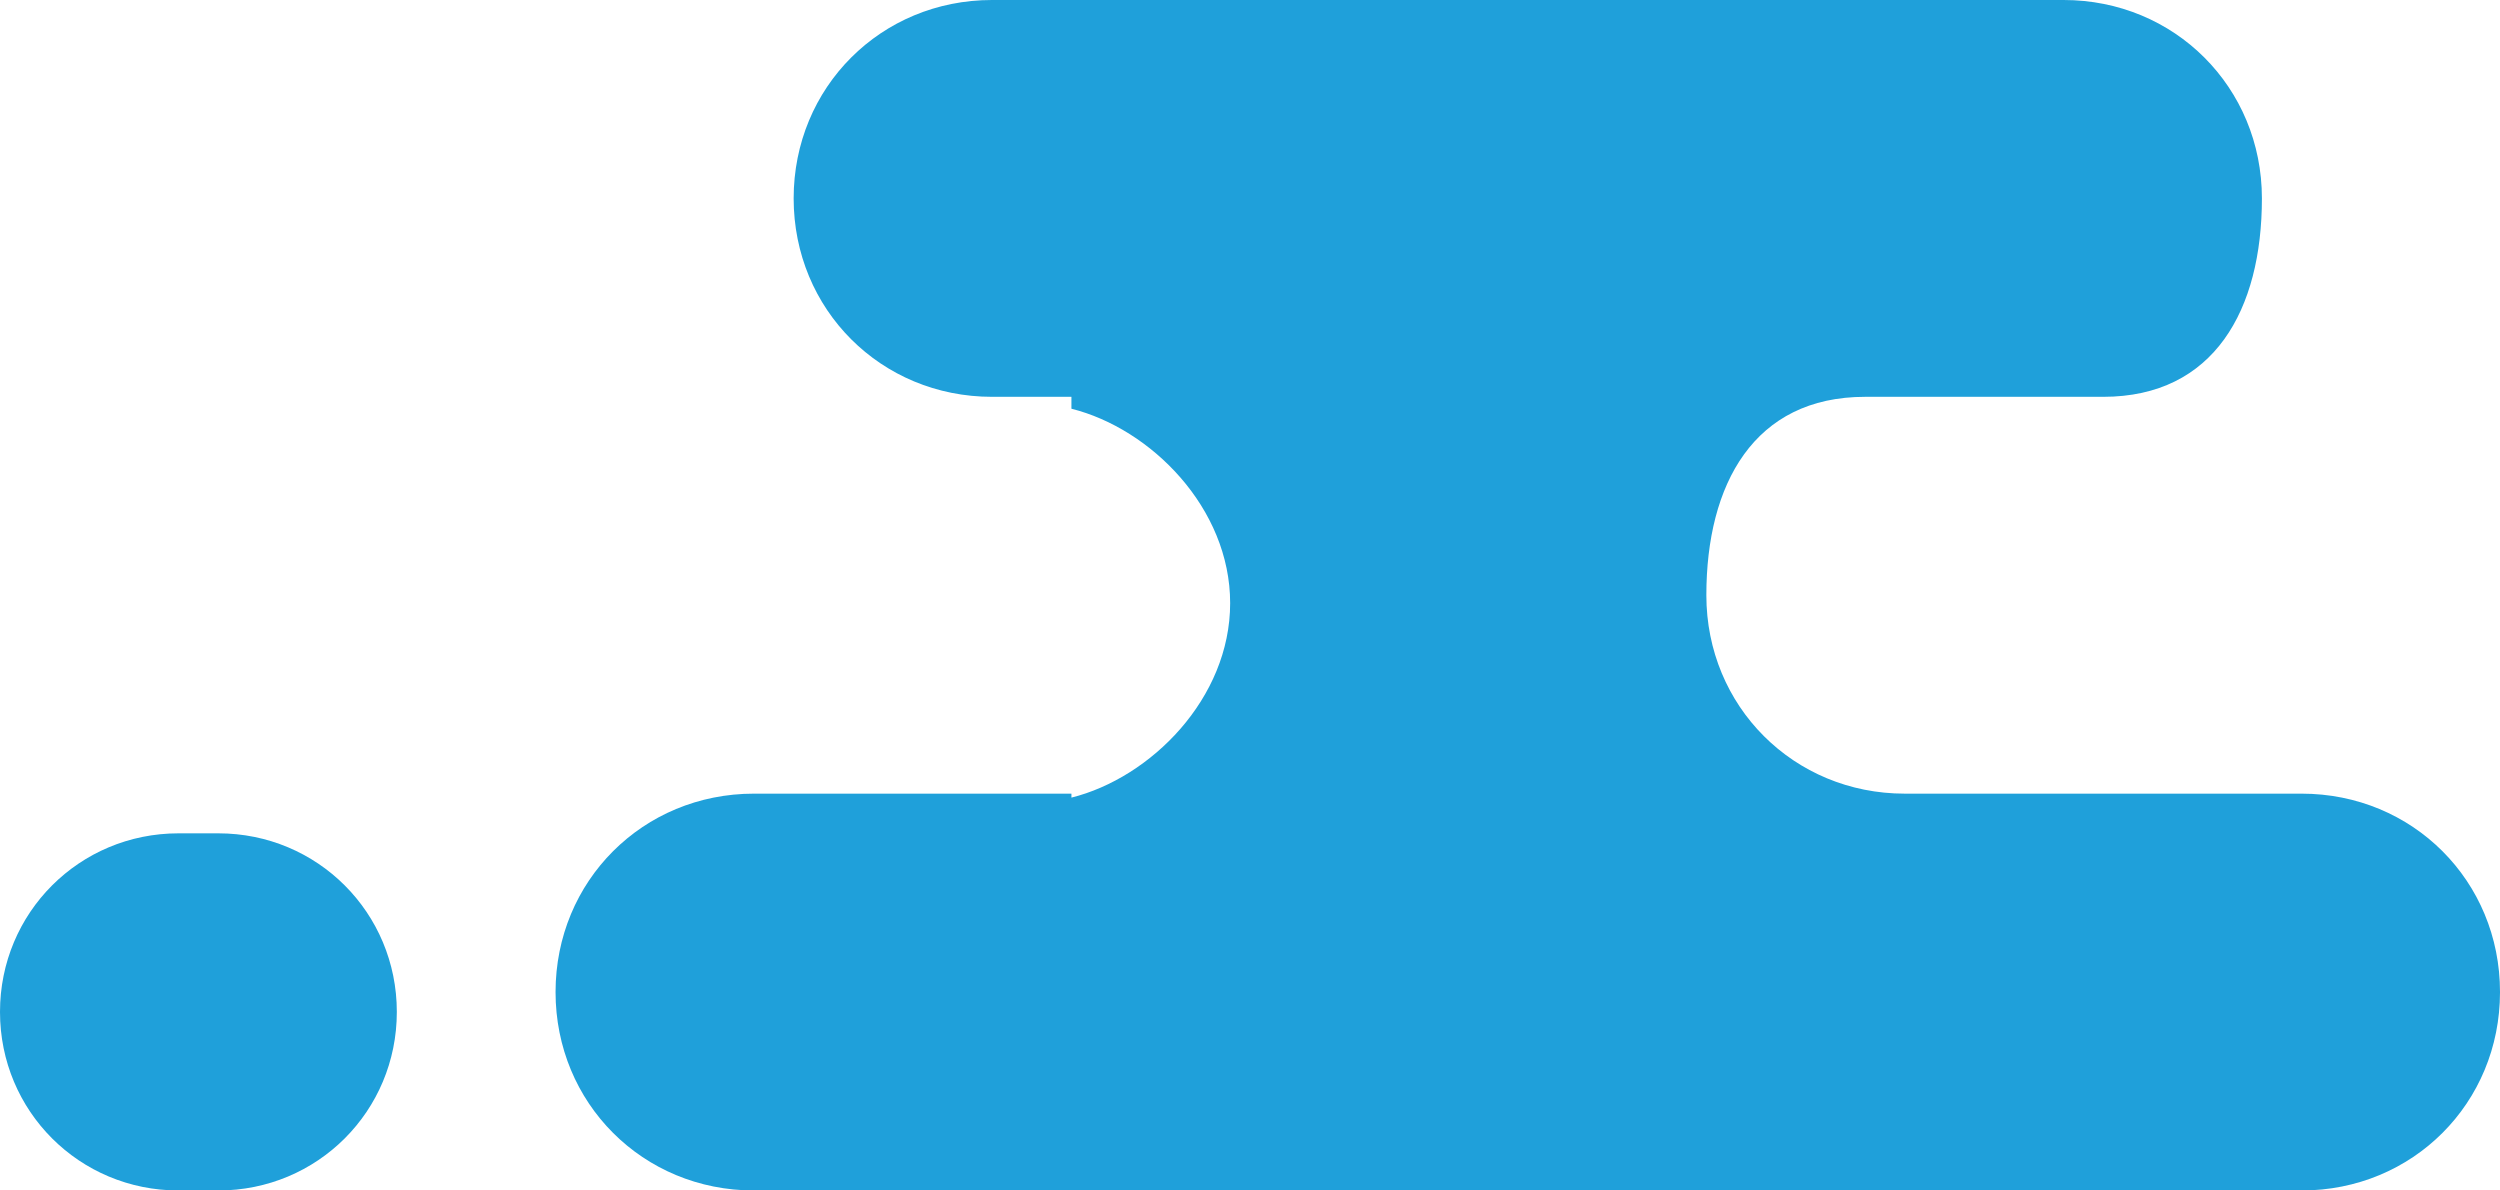 <!-- Generator: Adobe Illustrator 21.0.2, SVG Export Plug-In  -->
<svg version="1.1"
	 xmlns="http://www.w3.org/2000/svg" xmlns:xlink="http://www.w3.org/1999/xlink" xmlns:a="http://ns.adobe.com/AdobeSVGViewerExtensions/3.0/"
	 x="0px" y="0px" width="63px" height="30px" viewBox="0 0 63 30" style="enable-background:new 0 0 63 30;" xml:space="preserve">
<style type="text/css">
	.st0{fill:#1FA0DA;}
</style>
<defs>
</defs>
<g id="XMLID_1_">
	<path class="st0" d="M53,10h-6c-2.8,0-4,2.2-4,5s2.2,5,5,5h10c2.8,0,5,2.2,5,5c0,2.8-2.2,5-5,5H19c-2.8,0-5-2.2-5-5
		c0-2.8,2.2-5,5-5h2h6v0.1c2-0.5,4-2.5,4-4.9c0-2.4-2-4.4-4-4.9V10h-1h-1c-2.8,0-5-2.2-5-5s2.2-5,5-5h27c2.8,0,5,2.2,5,5
		S55.8,10,53,10z"/>
	<path class="st0" d="M0,25.5C0,28,2,30,4.5,30h1C8,30,10,28,10,25.5l0,0C10,23,8,21,5.5,21h-1C2,21,0,23,0,25.5L0,25.5z"/>
</g>
</svg>
